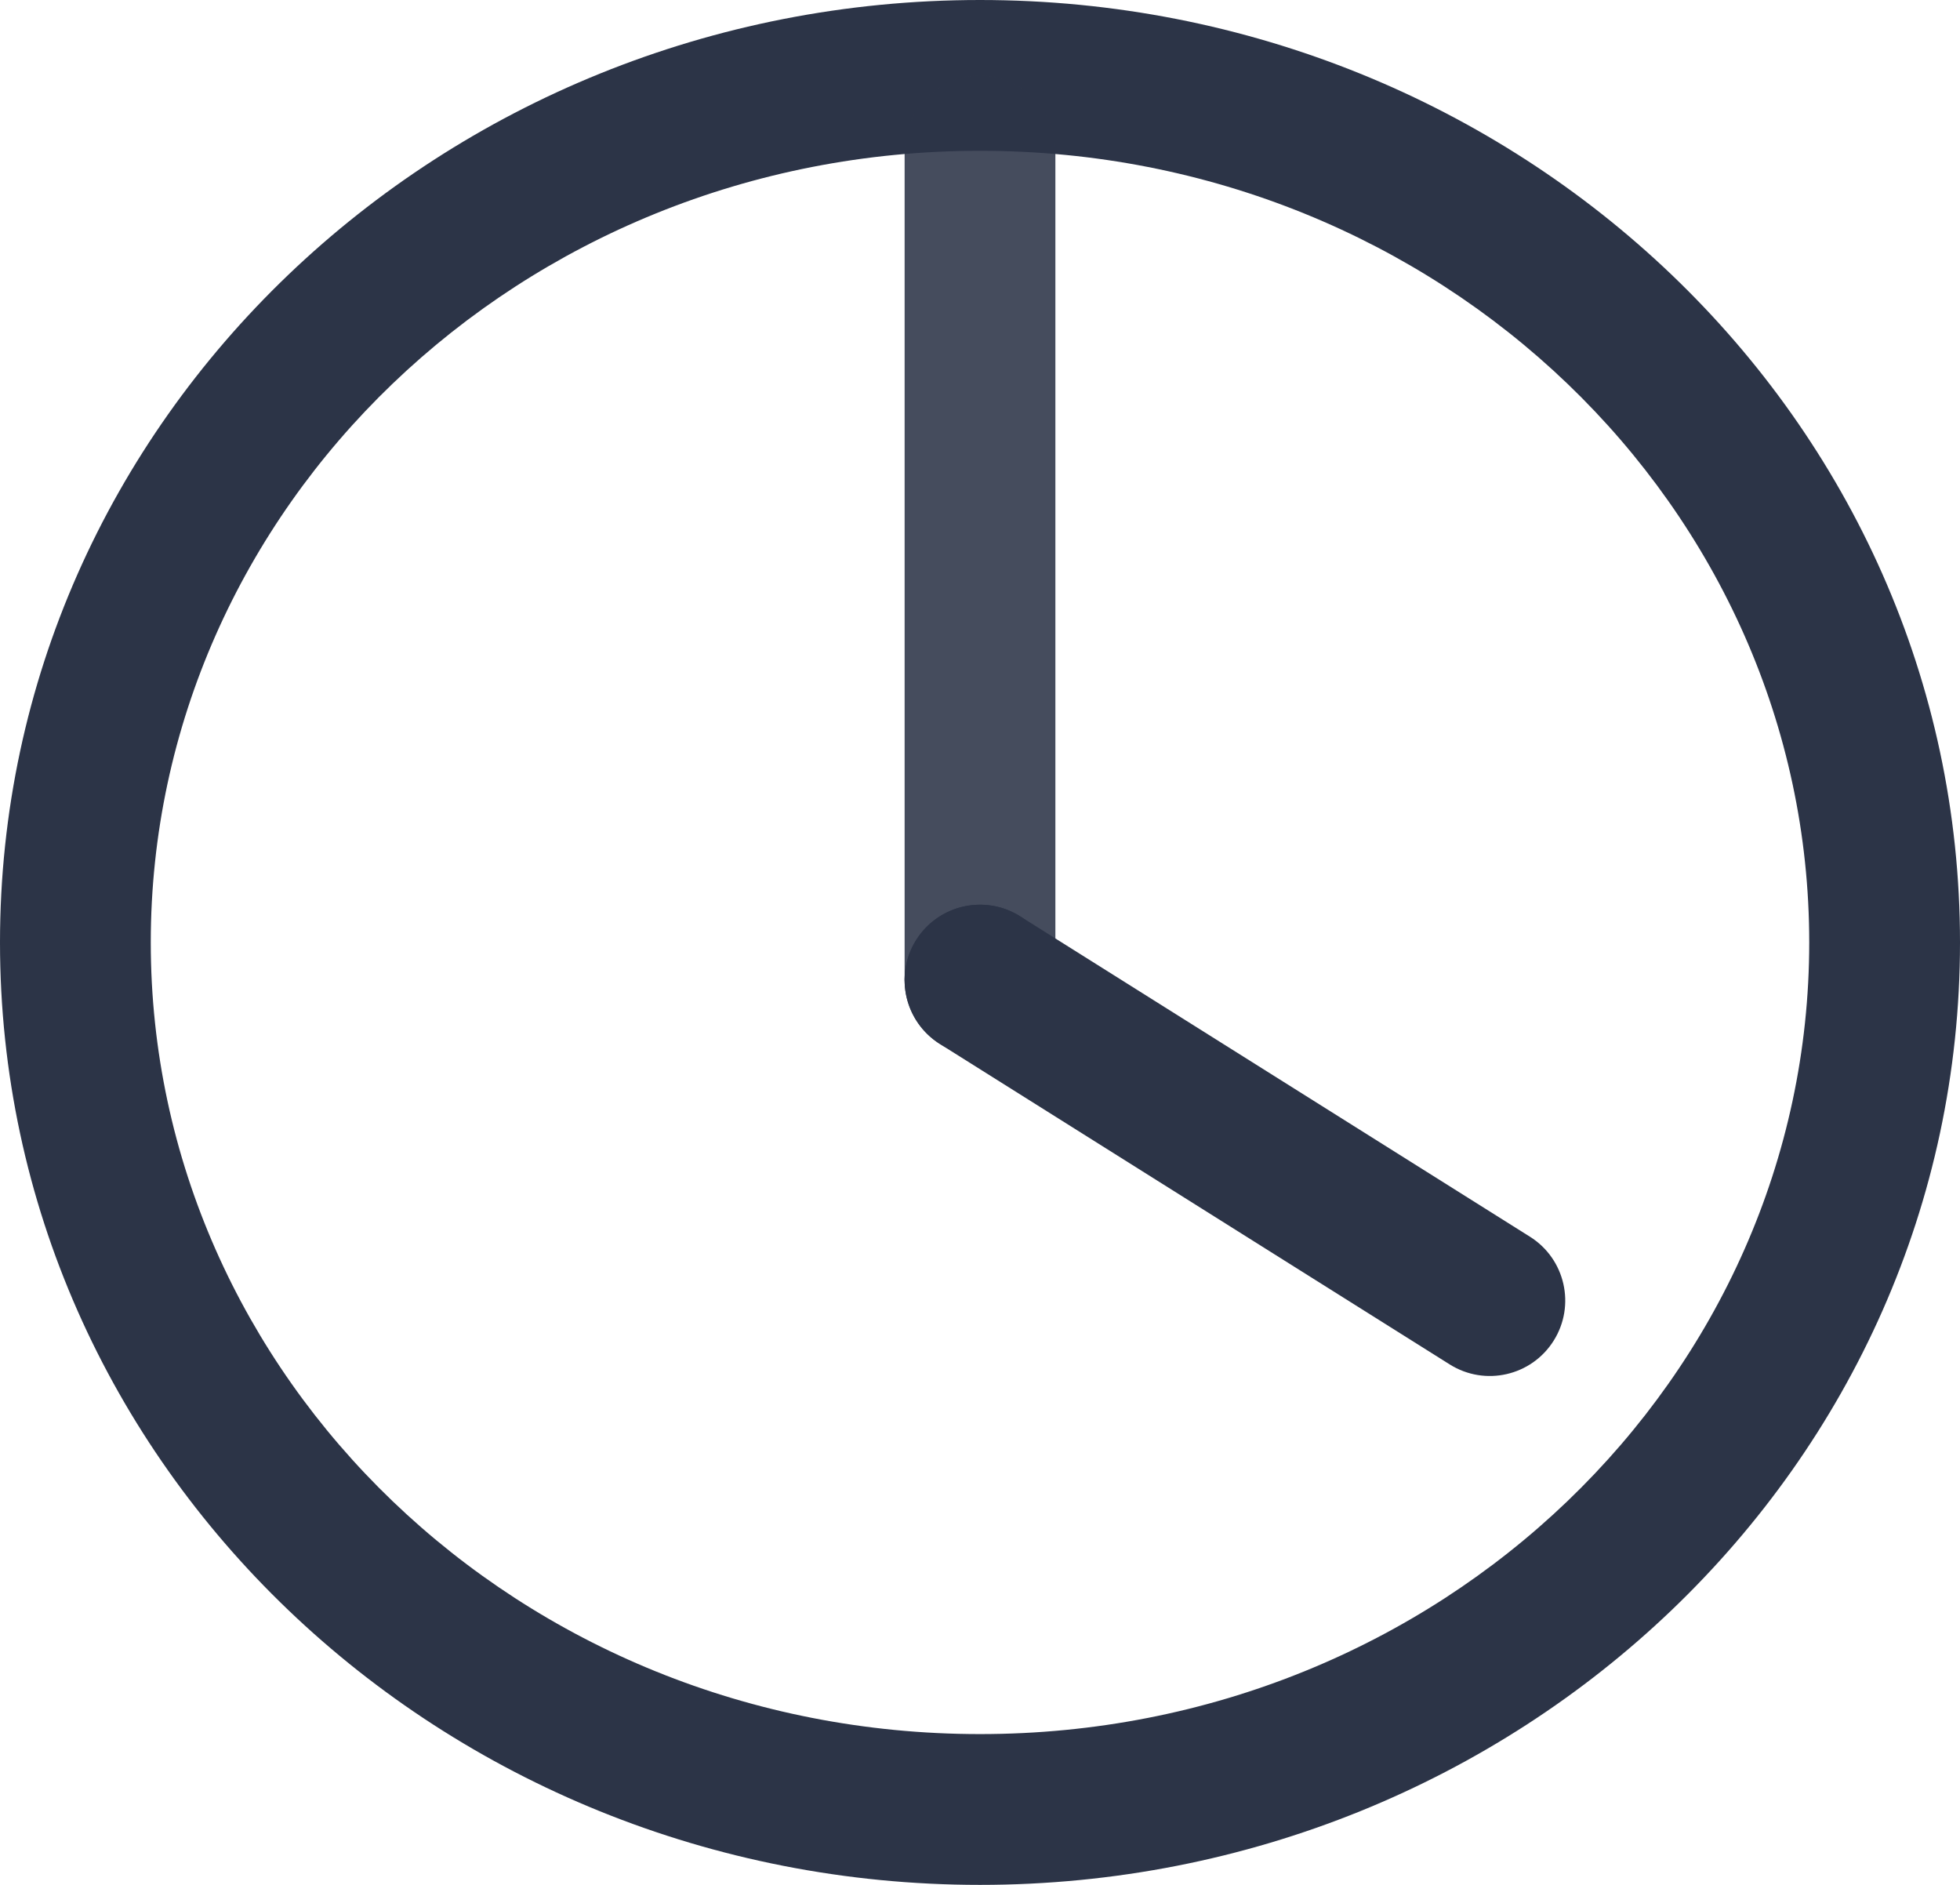 <svg width="26" height="25" viewBox="0 0 26 25" fill="none" xmlns="http://www.w3.org/2000/svg">
<path fill-rule="evenodd" clip-rule="evenodd" d="M13 2C6.884 2 2 6.741 2 12.5C2 18.259 6.884 23 13 23C19.116 23 24 18.259 24 12.5C24 6.741 19.116 2 13 2ZM0 12.5C0 5.557 5.861 0 13 0C20.139 0 26 5.557 26 12.5C26 19.443 20.139 25 13 25C5.861 25 0 19.443 0 12.5Z" fill="#2C3447"/>
<path fill-rule="evenodd" clip-rule="evenodd" d="M13 1C13.552 1 14 1.448 14 2V13C14 13.552 13.552 14 13 14C12.448 14 12 13.552 12 13V2C12 1.448 12.448 1 13 1Z" fill="url(#paint0_linear_32_1002)" fill-opacity="0.88"/>
<path fill-rule="evenodd" clip-rule="evenodd" d="M20.61 17.782C20.316 18.25 19.699 18.391 19.231 18.097L12.468 13.847C12 13.553 11.859 12.935 12.153 12.468C12.447 12 13.065 11.859 13.532 12.153L20.295 16.403C20.763 16.697 20.904 17.314 20.61 17.782Z" fill="#2C3447"/>
<path d="M14 13C14 13.552 13 14 13 14C13 14 12 13.552 12 13C12 12.448 12.448 12 13 12C13.552 12 14 12.448 14 13Z" fill="#2C3447"/>
<defs>
<linearGradient id="paint0_linear_32_1002" x1="19.5" y1="1.923" x2="19.5" y2="23.077" gradientUnits="userSpaceOnUse">
<stop stop-color="#2D3548"/>
<stop offset="1" stop-color="#2D3548"/>
</linearGradient>
</defs>
</svg>
